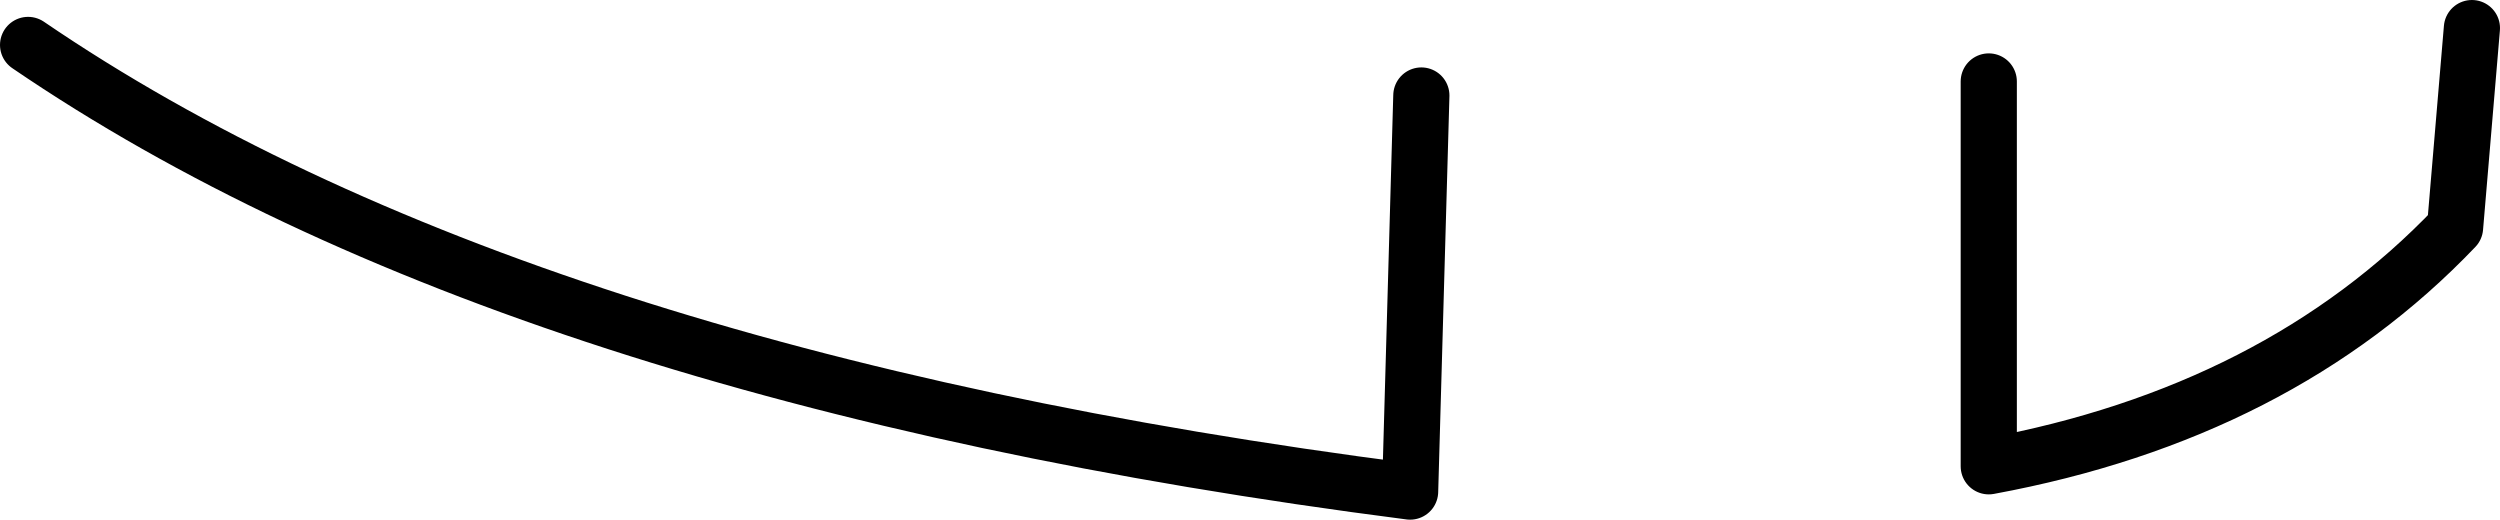 <?xml version="1.0" encoding="UTF-8" standalone="no"?>
<svg xmlns:xlink="http://www.w3.org/1999/xlink" height="9.25px" width="44.5px" xmlns="http://www.w3.org/2000/svg">
  <g transform="matrix(1.0, 0.0, 0.0, 1.0, -194.3, -230.25)">
    <path d="M219.6 231.95 L219.4 239.0 Q203.45 236.95 194.8 231.05 M238.3 230.75 L238.0 234.3 Q234.85 237.6 229.7 238.55 L229.7 231.7" fill="none" stroke="#000000" stroke-linecap="round" stroke-linejoin="round" stroke-width="1.0"/>
  </g>
</svg>
